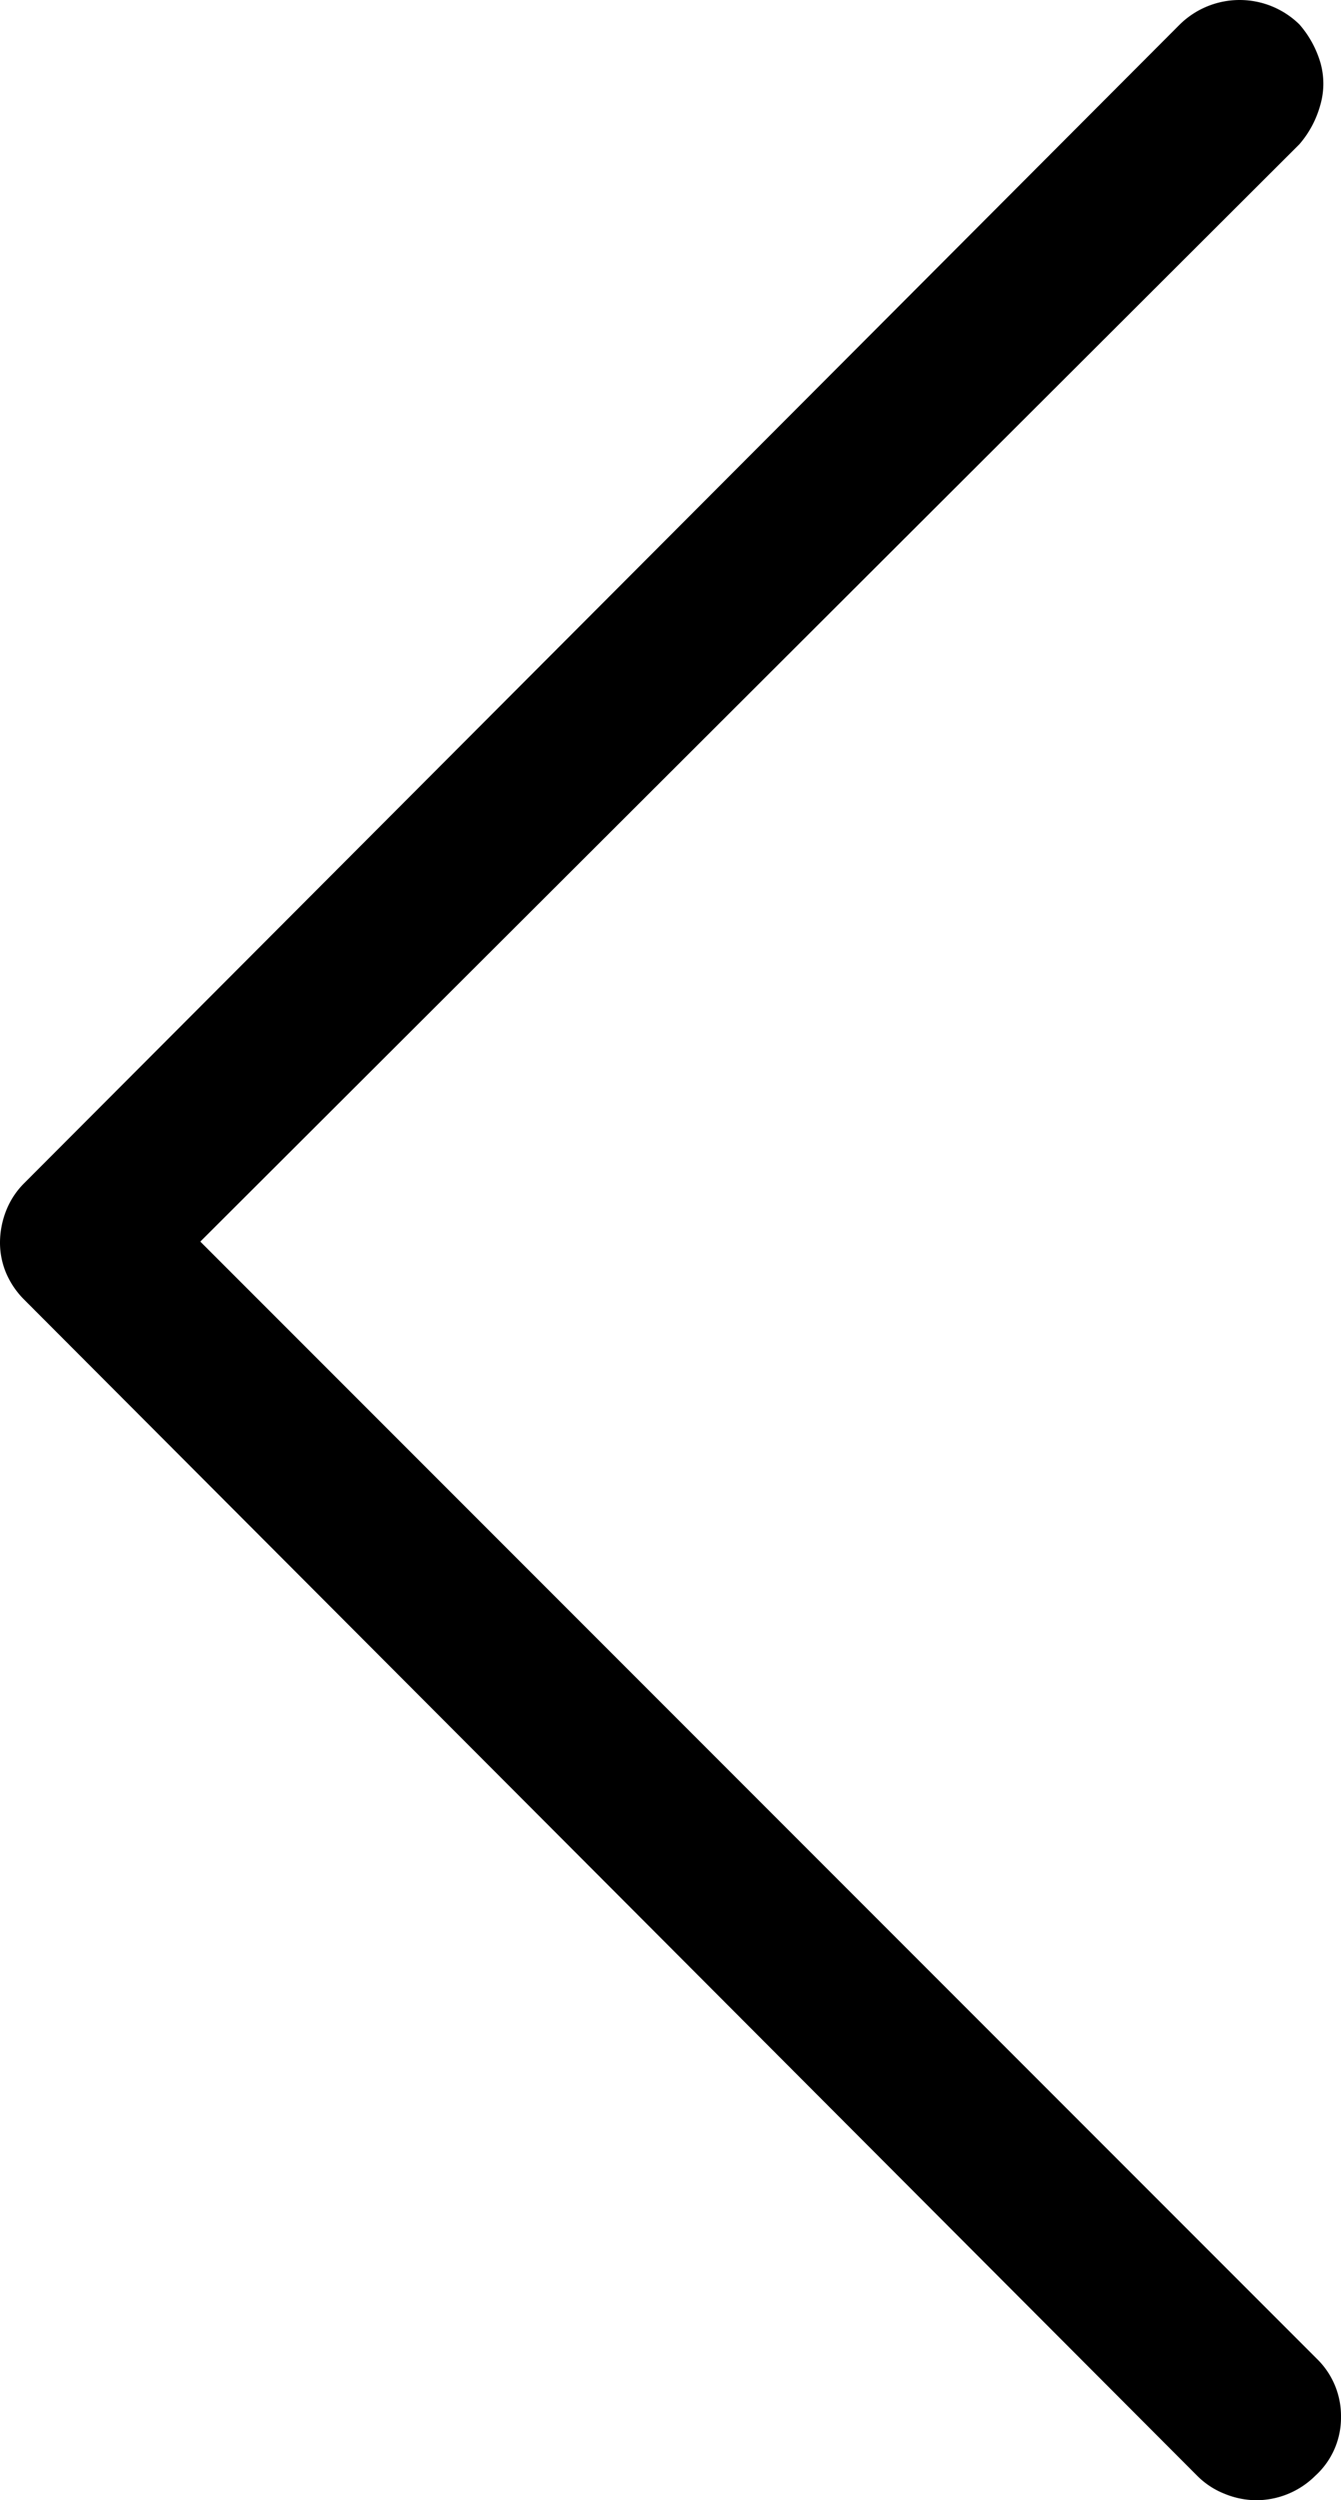 <svg xmlns="http://www.w3.org/2000/svg" width="19.301" height="35.965" viewBox="0 0 19.301 35.965" fill="currentcolor">
  <path id="arrow-right" d="M18.527,35.965a1.208,1.208,0,0,0,.861-.352,1.128,1.128,0,0,0,.37-.843,1.148,1.148,0,0,0-.352-.844L3.34,17.86,19.16,2.074a1.449,1.449,0,0,0,.3-.563,1.1,1.1,0,0,0,0-.615,1.467,1.467,0,0,0-.3-.544,1.229,1.229,0,0,0-1.722,0L.809,17.016a1.153,1.153,0,0,0-.264.4,1.261,1.261,0,0,0-.088.457,1.125,1.125,0,0,0,.088.439,1.213,1.213,0,0,0,.264.387l16.875,16.91a1.153,1.153,0,0,0,.4.264A1.217,1.217,0,0,0,18.527,35.965Z" transform="translate(-0.457)"/>
</svg>
